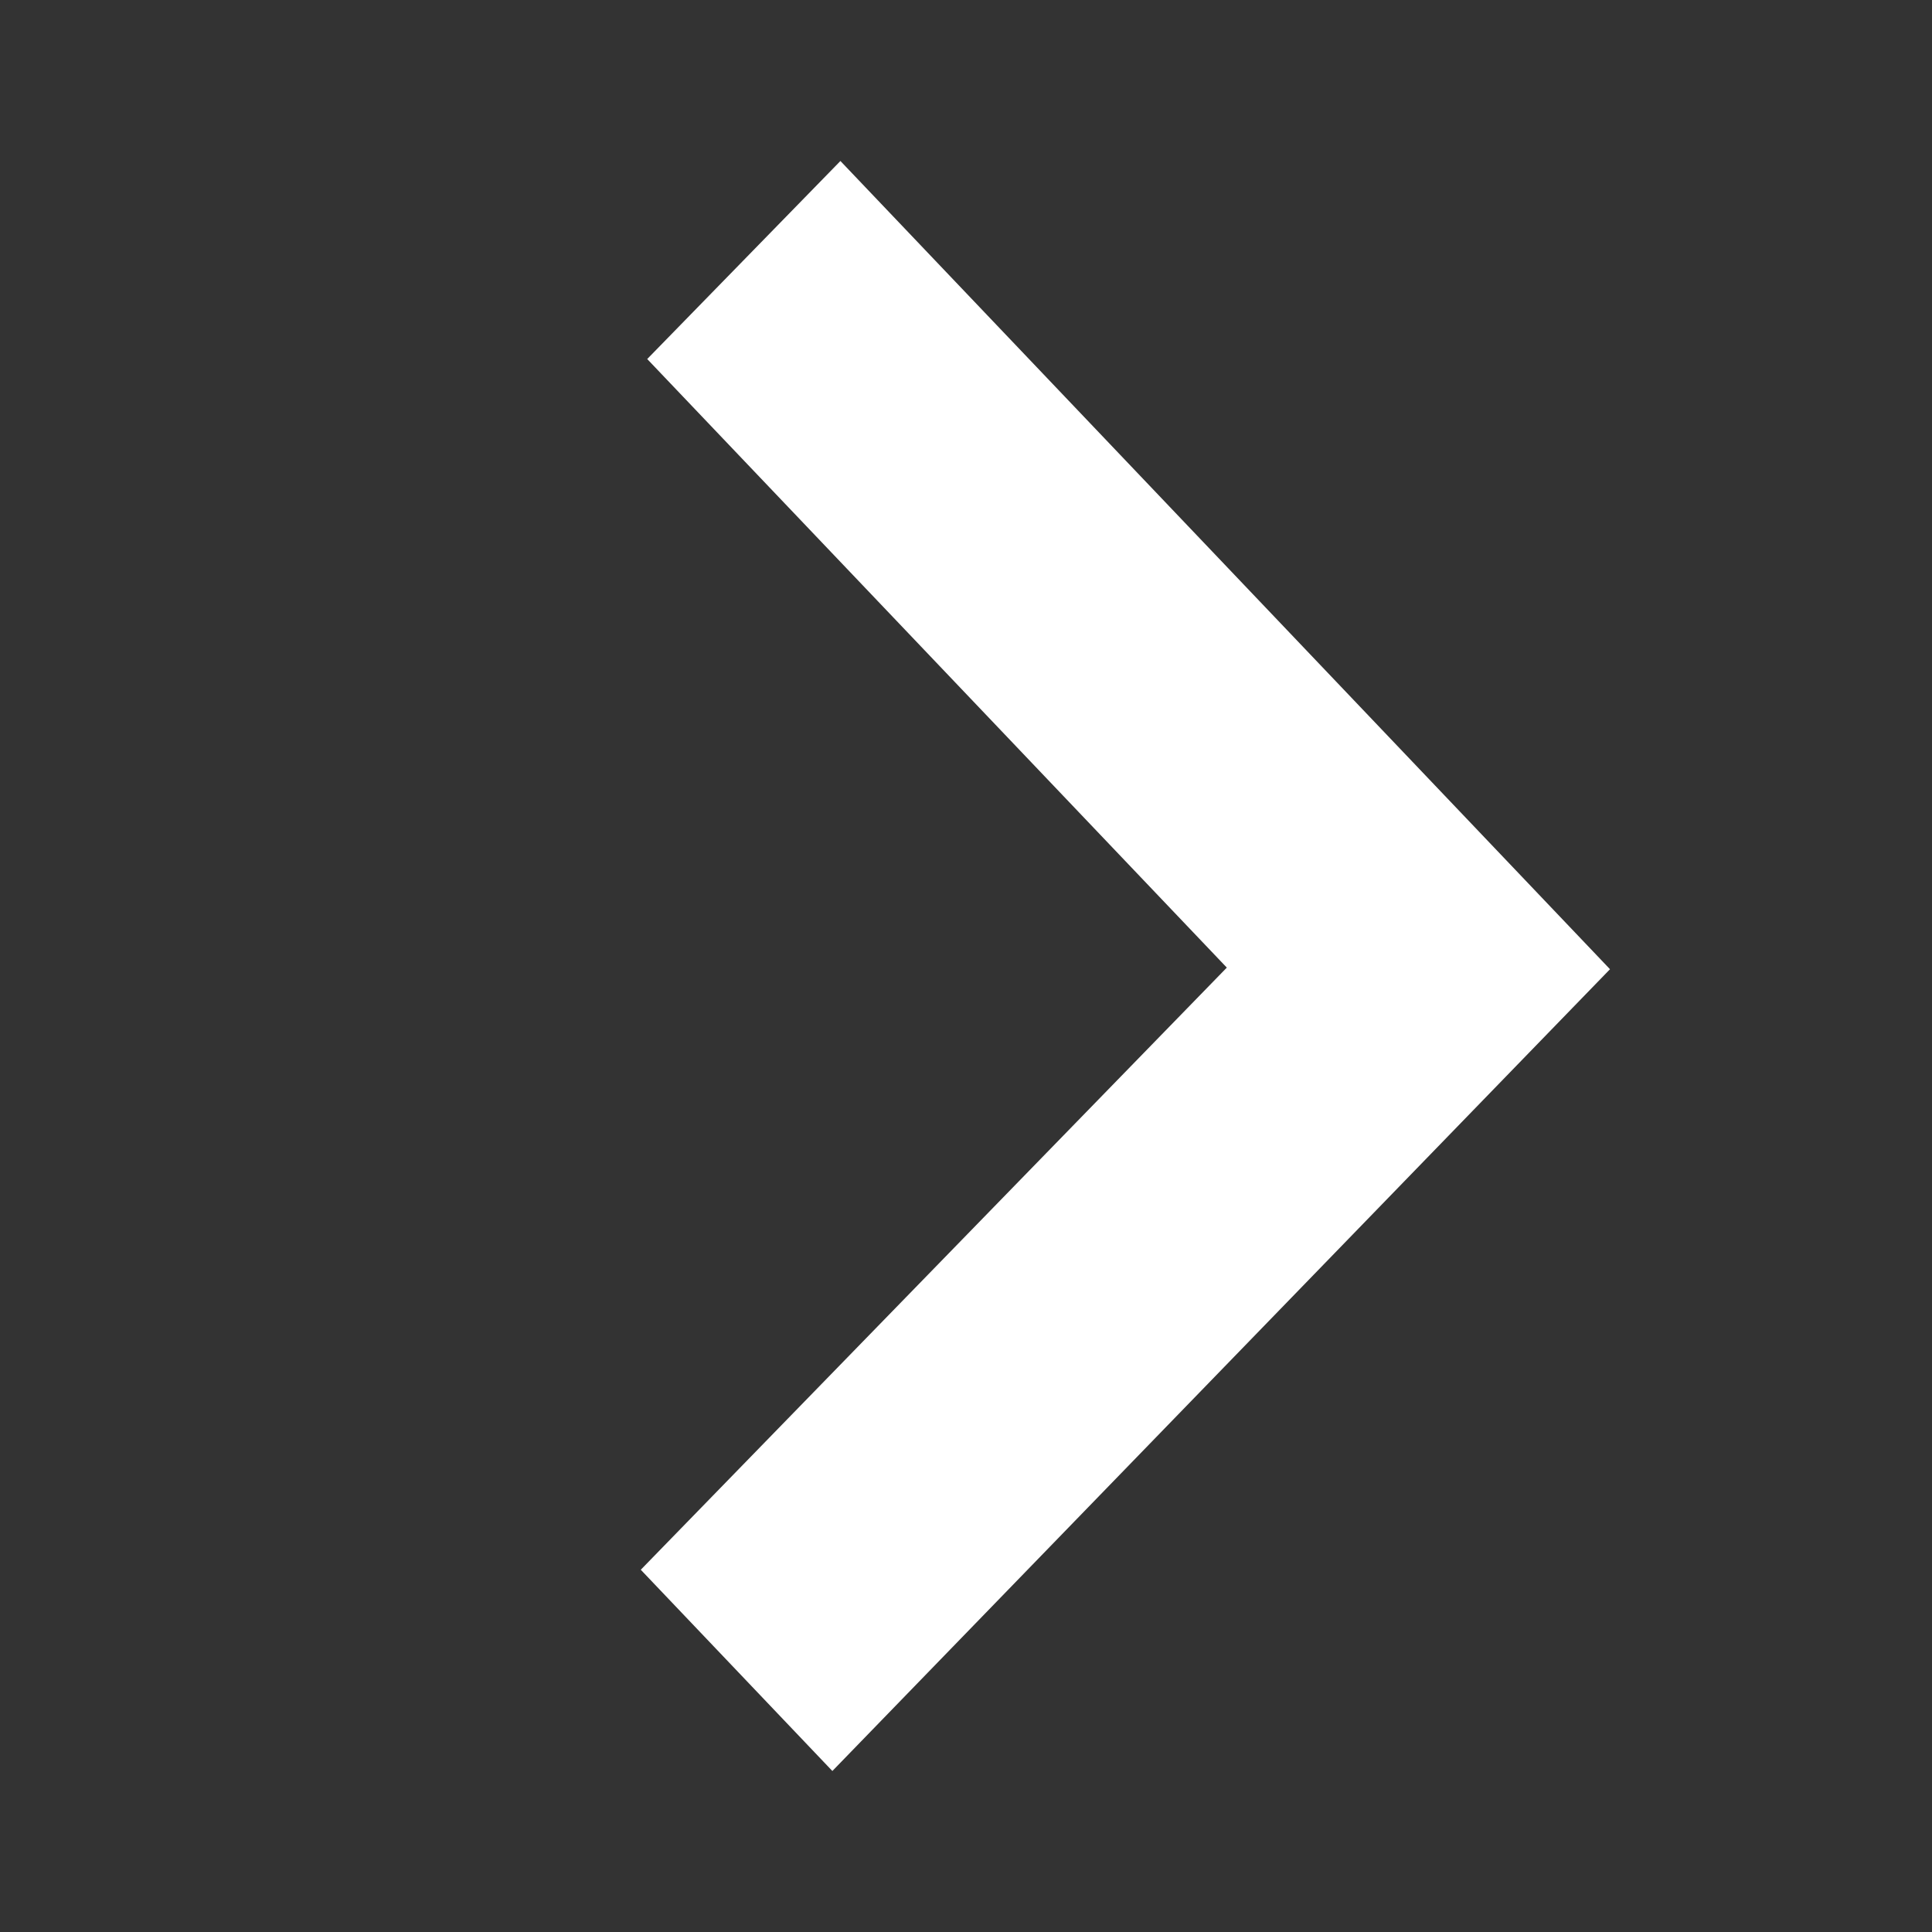 <svg viewBox="0 0 12 12" fill="none" xmlns="http://www.w3.org/2000/svg"><rect x="0" y="0" width="12" height="12" fill="#333333" stroke="none"/><path fill-rule="evenodd" clip-rule="evenodd" d="m5.17 11-1.19-1.25 3.64-3.74-3.6-3.78 1.2-1.23 4.78 5.02-4.83 4.98Z" fill="#fff"/></svg>